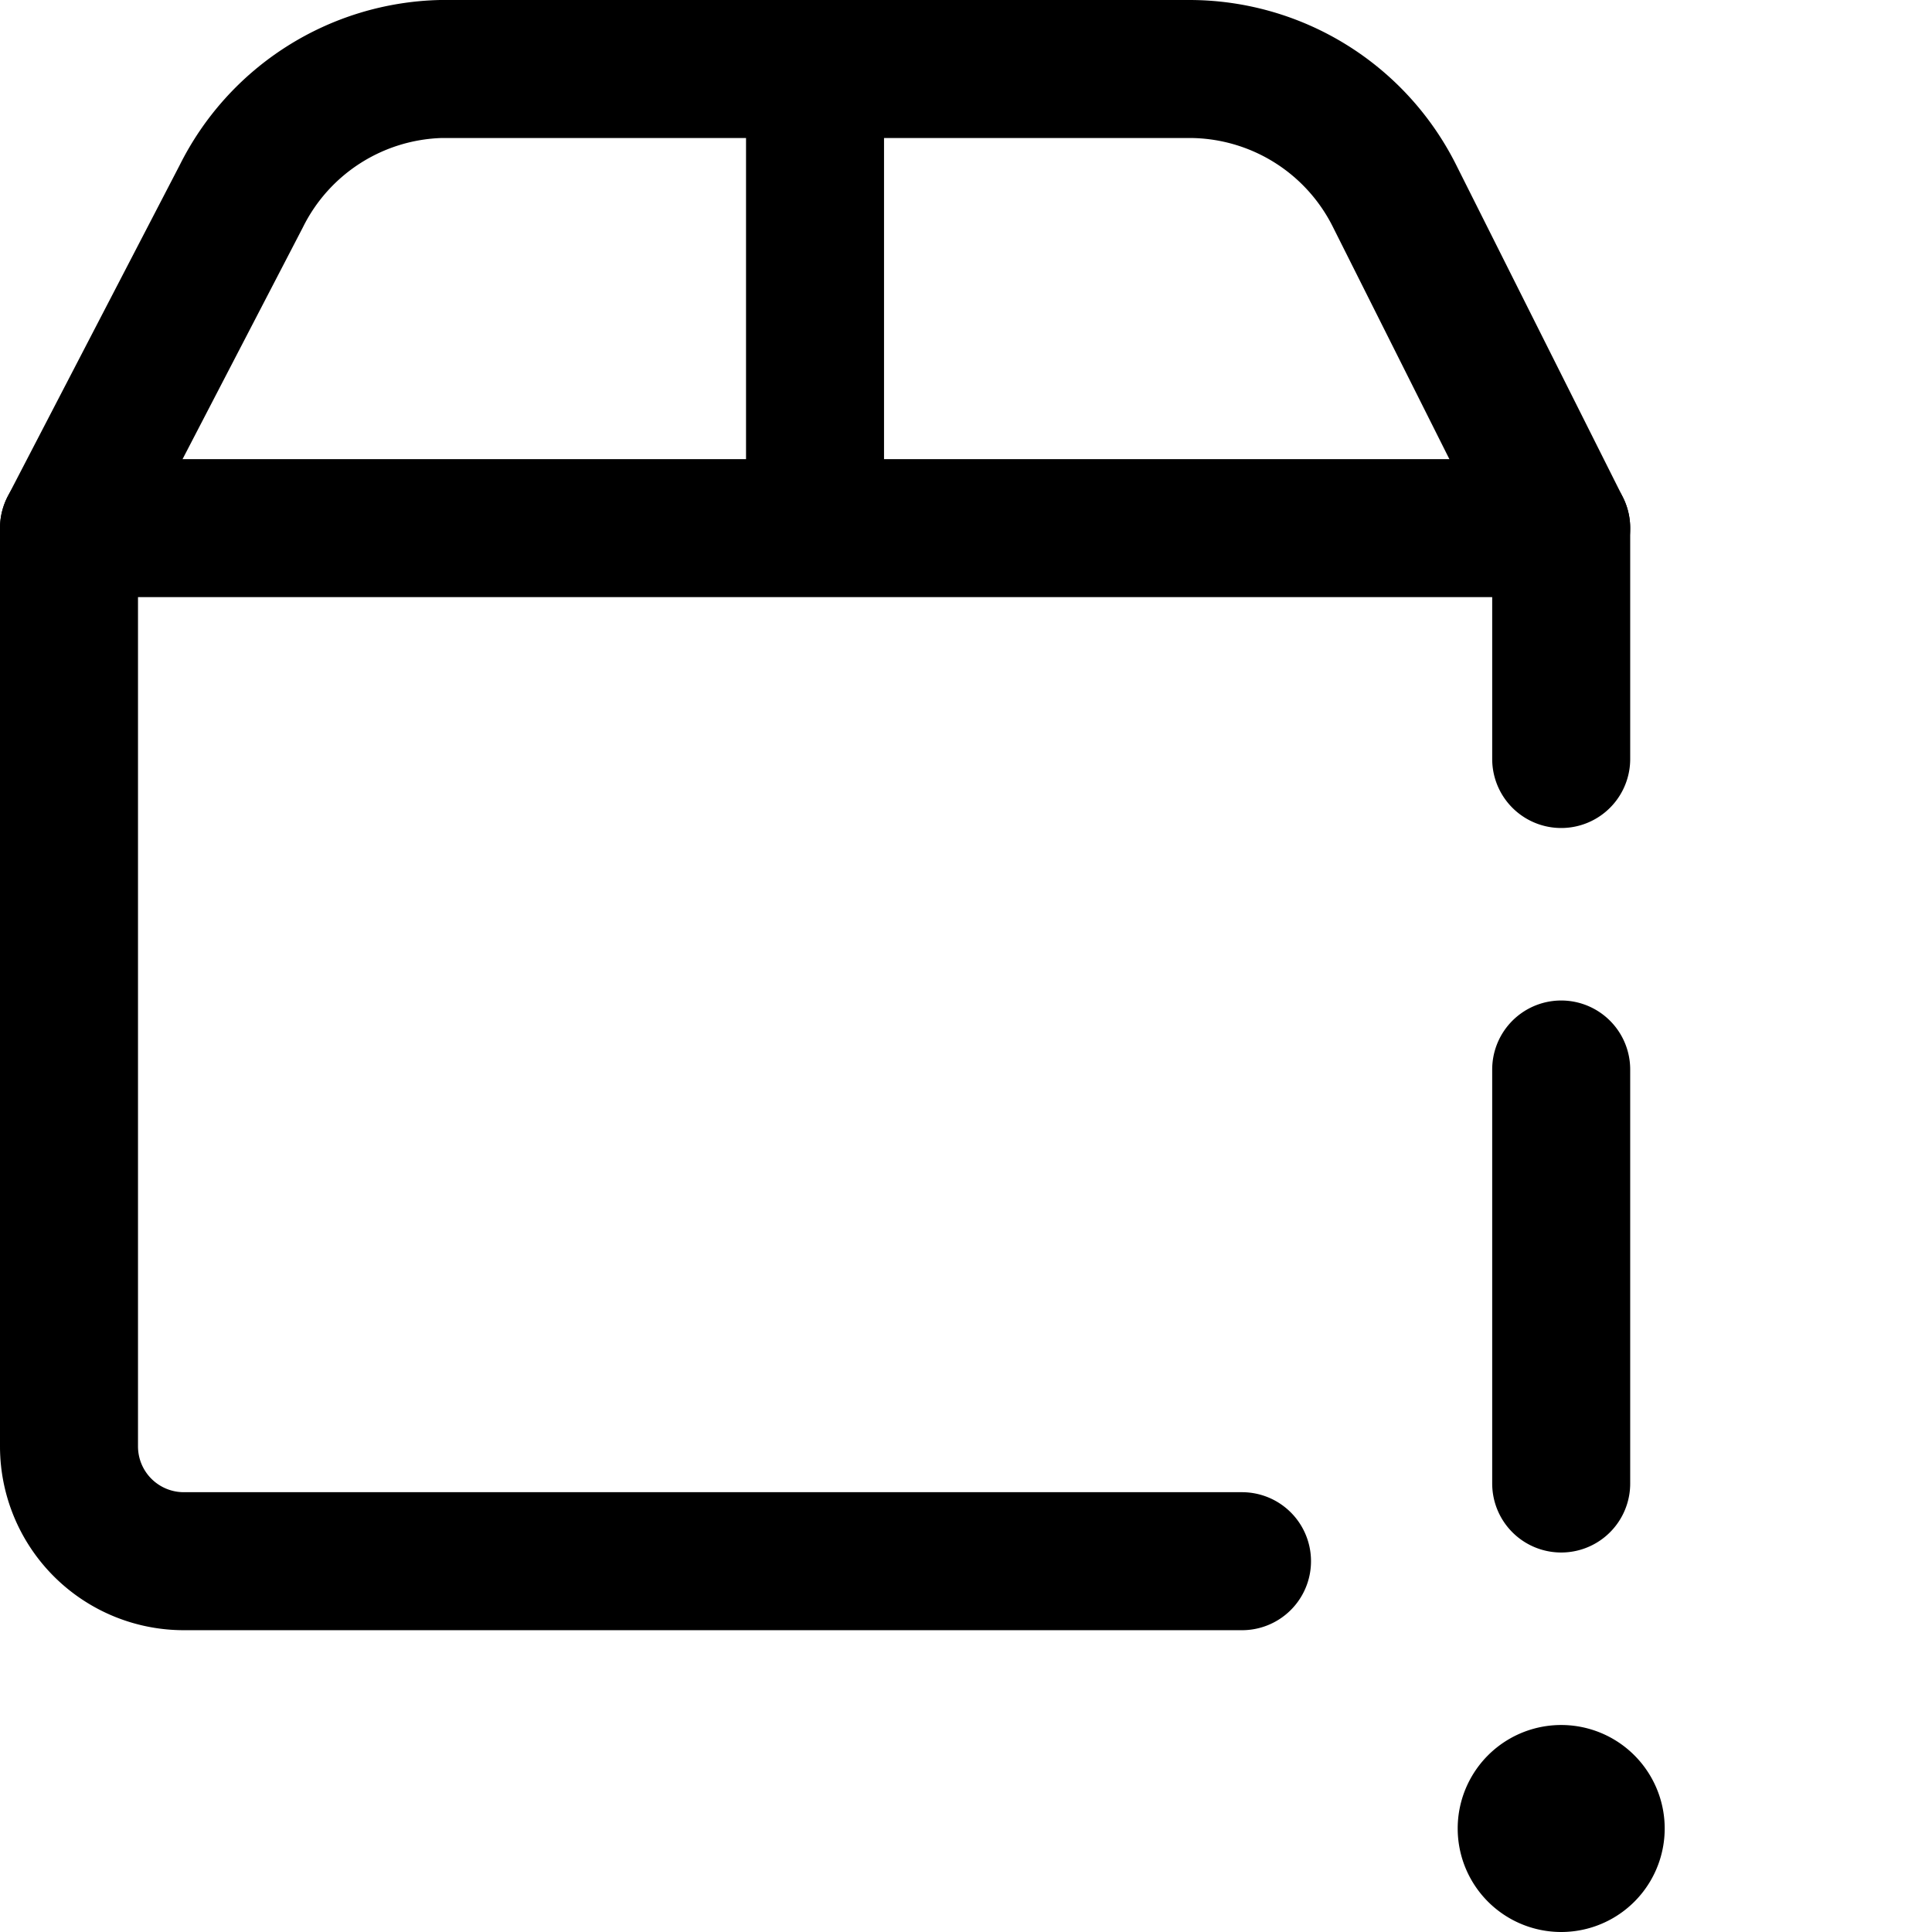 <svg focusable="false" xmlns="http://www.w3.org/2000/svg" fill="none" role="img" aria-label="Icon" viewBox="0 0 14 14">
  <g stroke="currentColor" stroke-linecap="round" stroke-linejoin="round">
    <path d="M5.906.5v3.327M11.313 5.5V3.827H.5v6.654a.832.832 0 0 0 .832.832H9"/>
    <path d="m.5 3.827 1.248-2.404A1.663 1.663 0 0 1 3.195.5h5.423a1.663 1.663 0 0 1 1.489.923l1.206 2.404m0 3.923v3m0 2.75a.25.25 0 1 1 0-.5m0 .5a.25.25 0 1 0 0-.5"/>
  </g>
</svg>

